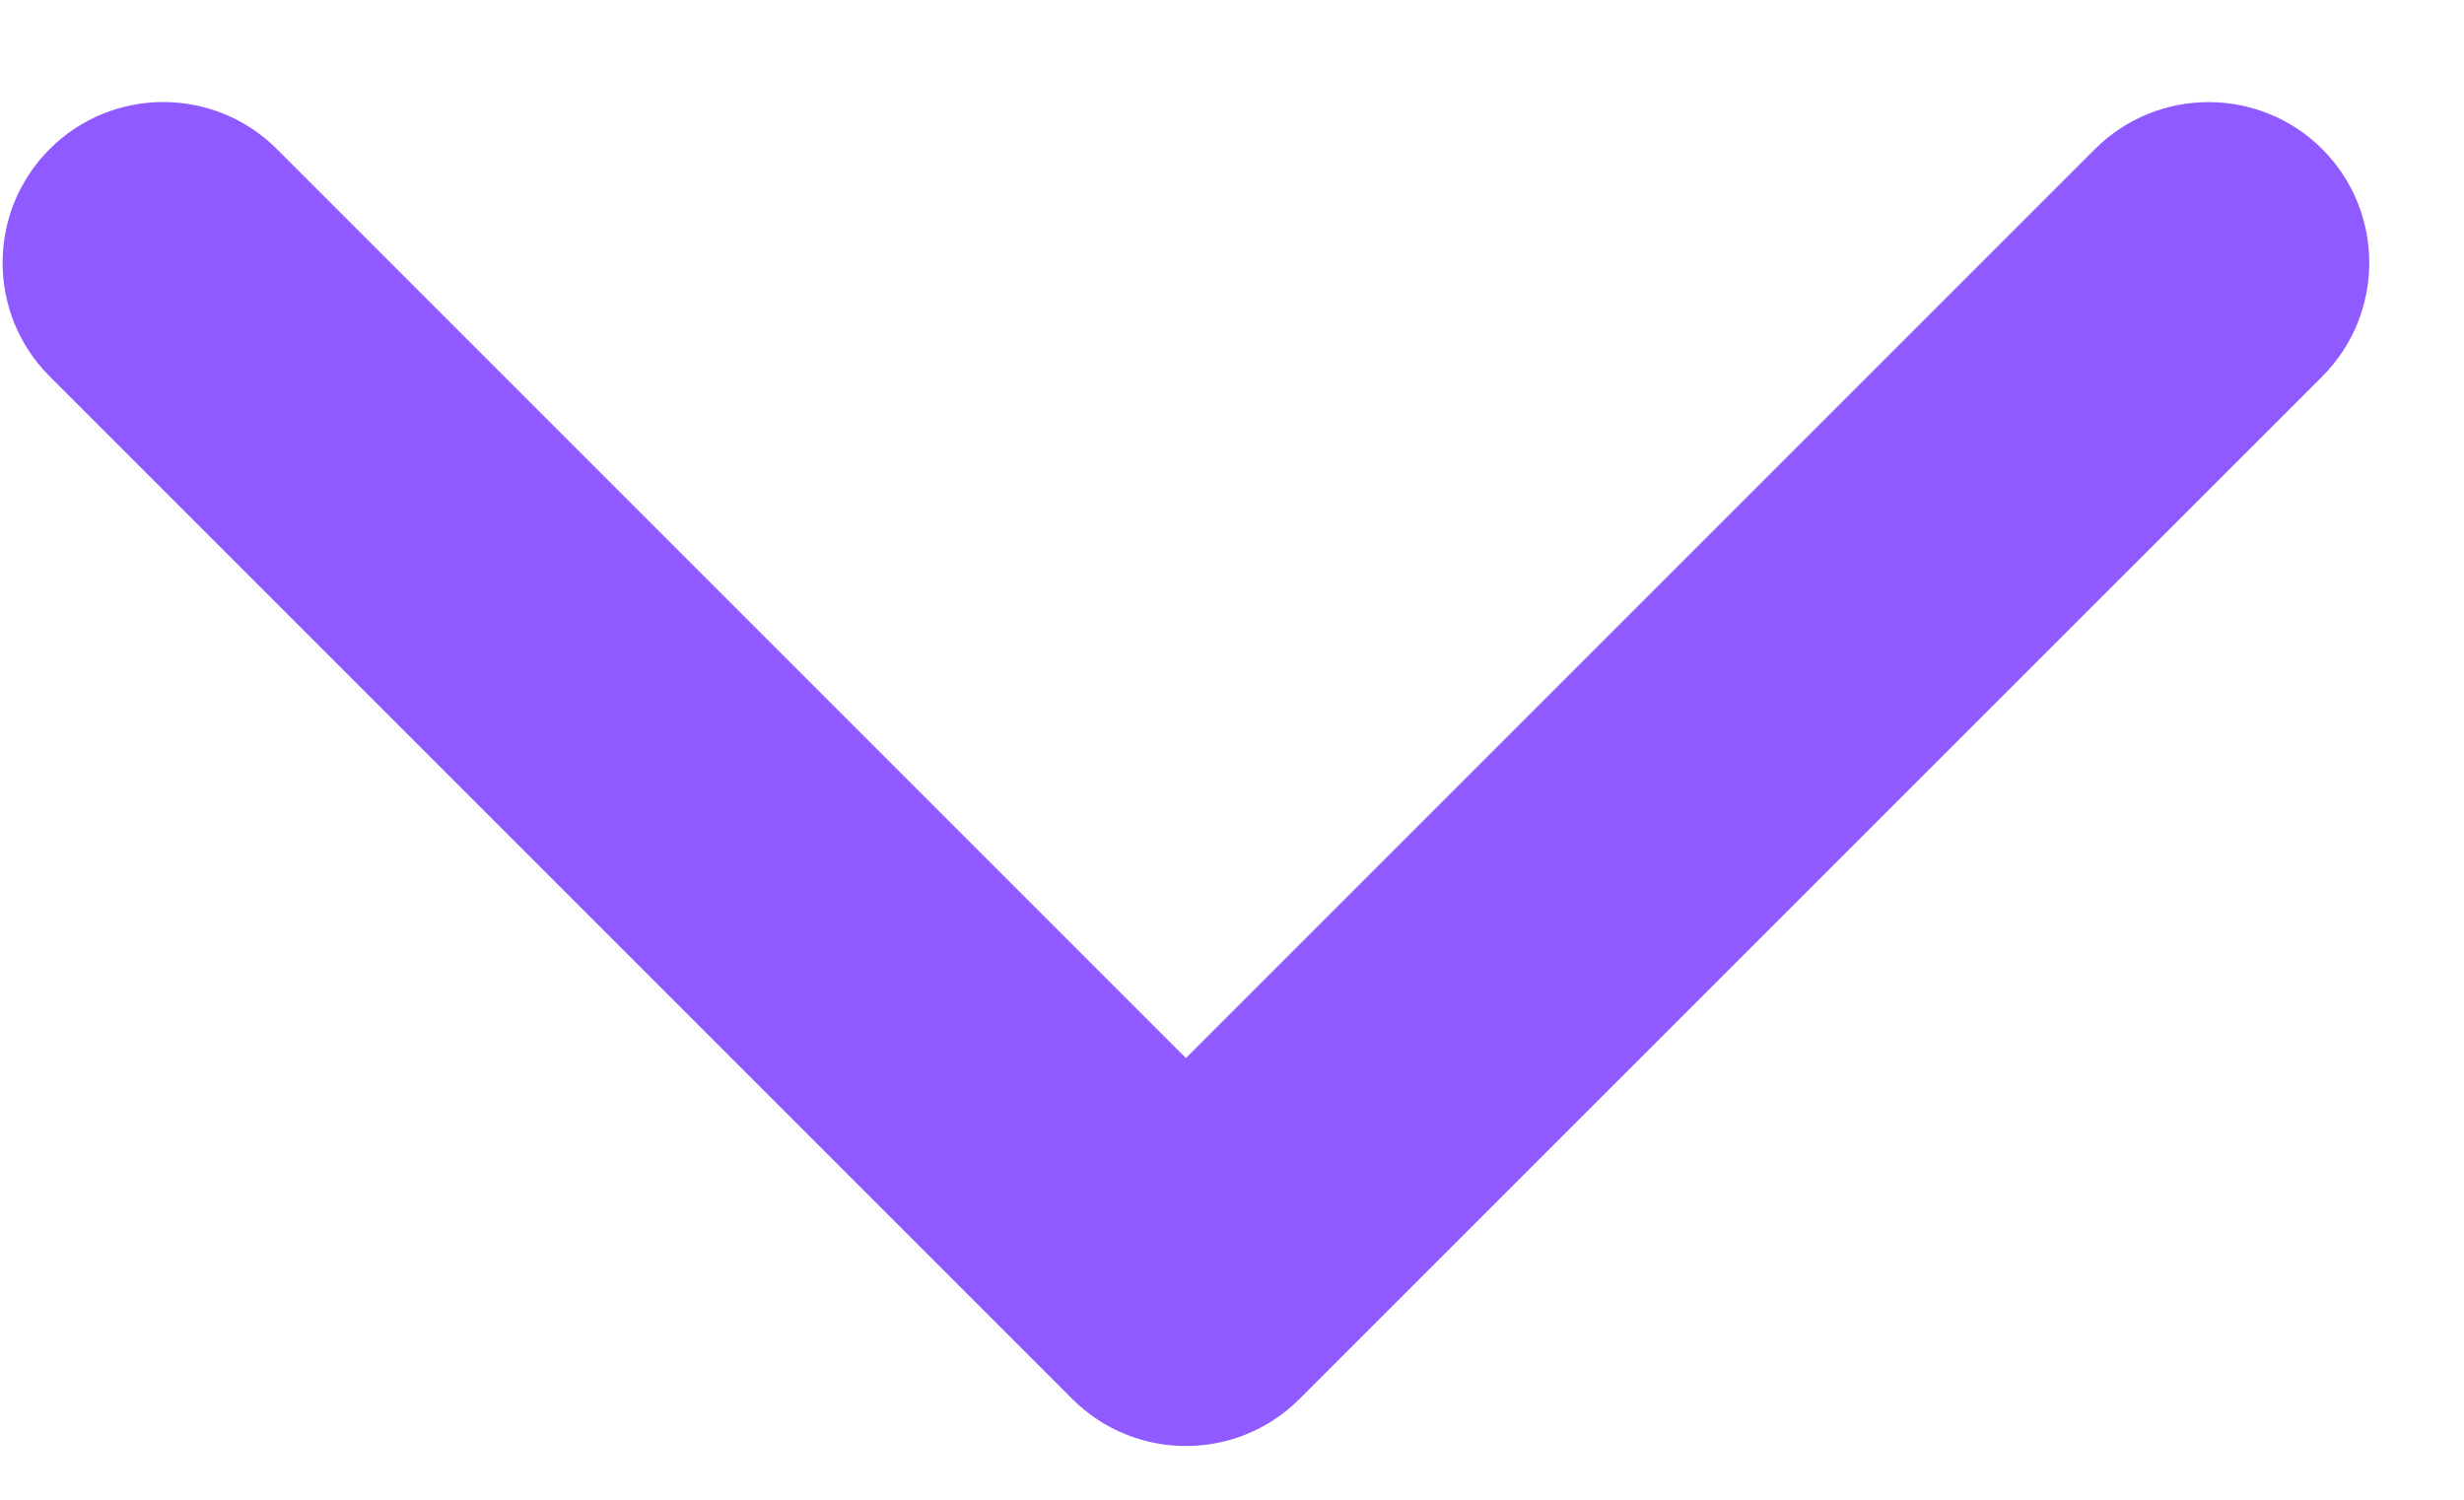 <svg width="23" height="14" viewBox="0 0 23 14" fill="none" xmlns="http://www.w3.org/2000/svg">
<path d="M10.009 13.059C10.595 13.645 11.545 13.645 12.13 13.059L21.677 3.514C22.262 2.928 22.262 1.978 21.677 1.392C21.091 0.807 20.141 0.807 19.555 1.392L11.07 9.877L2.585 1.392C1.999 0.806 1.049 0.806 0.463 1.392C-0.122 1.978 -0.122 2.928 0.463 3.513L10.009 13.059ZM9.57 11L9.57 11.999L12.57 11.999L12.57 11L9.57 11Z" fill="#8F5AFF"/>
</svg>
